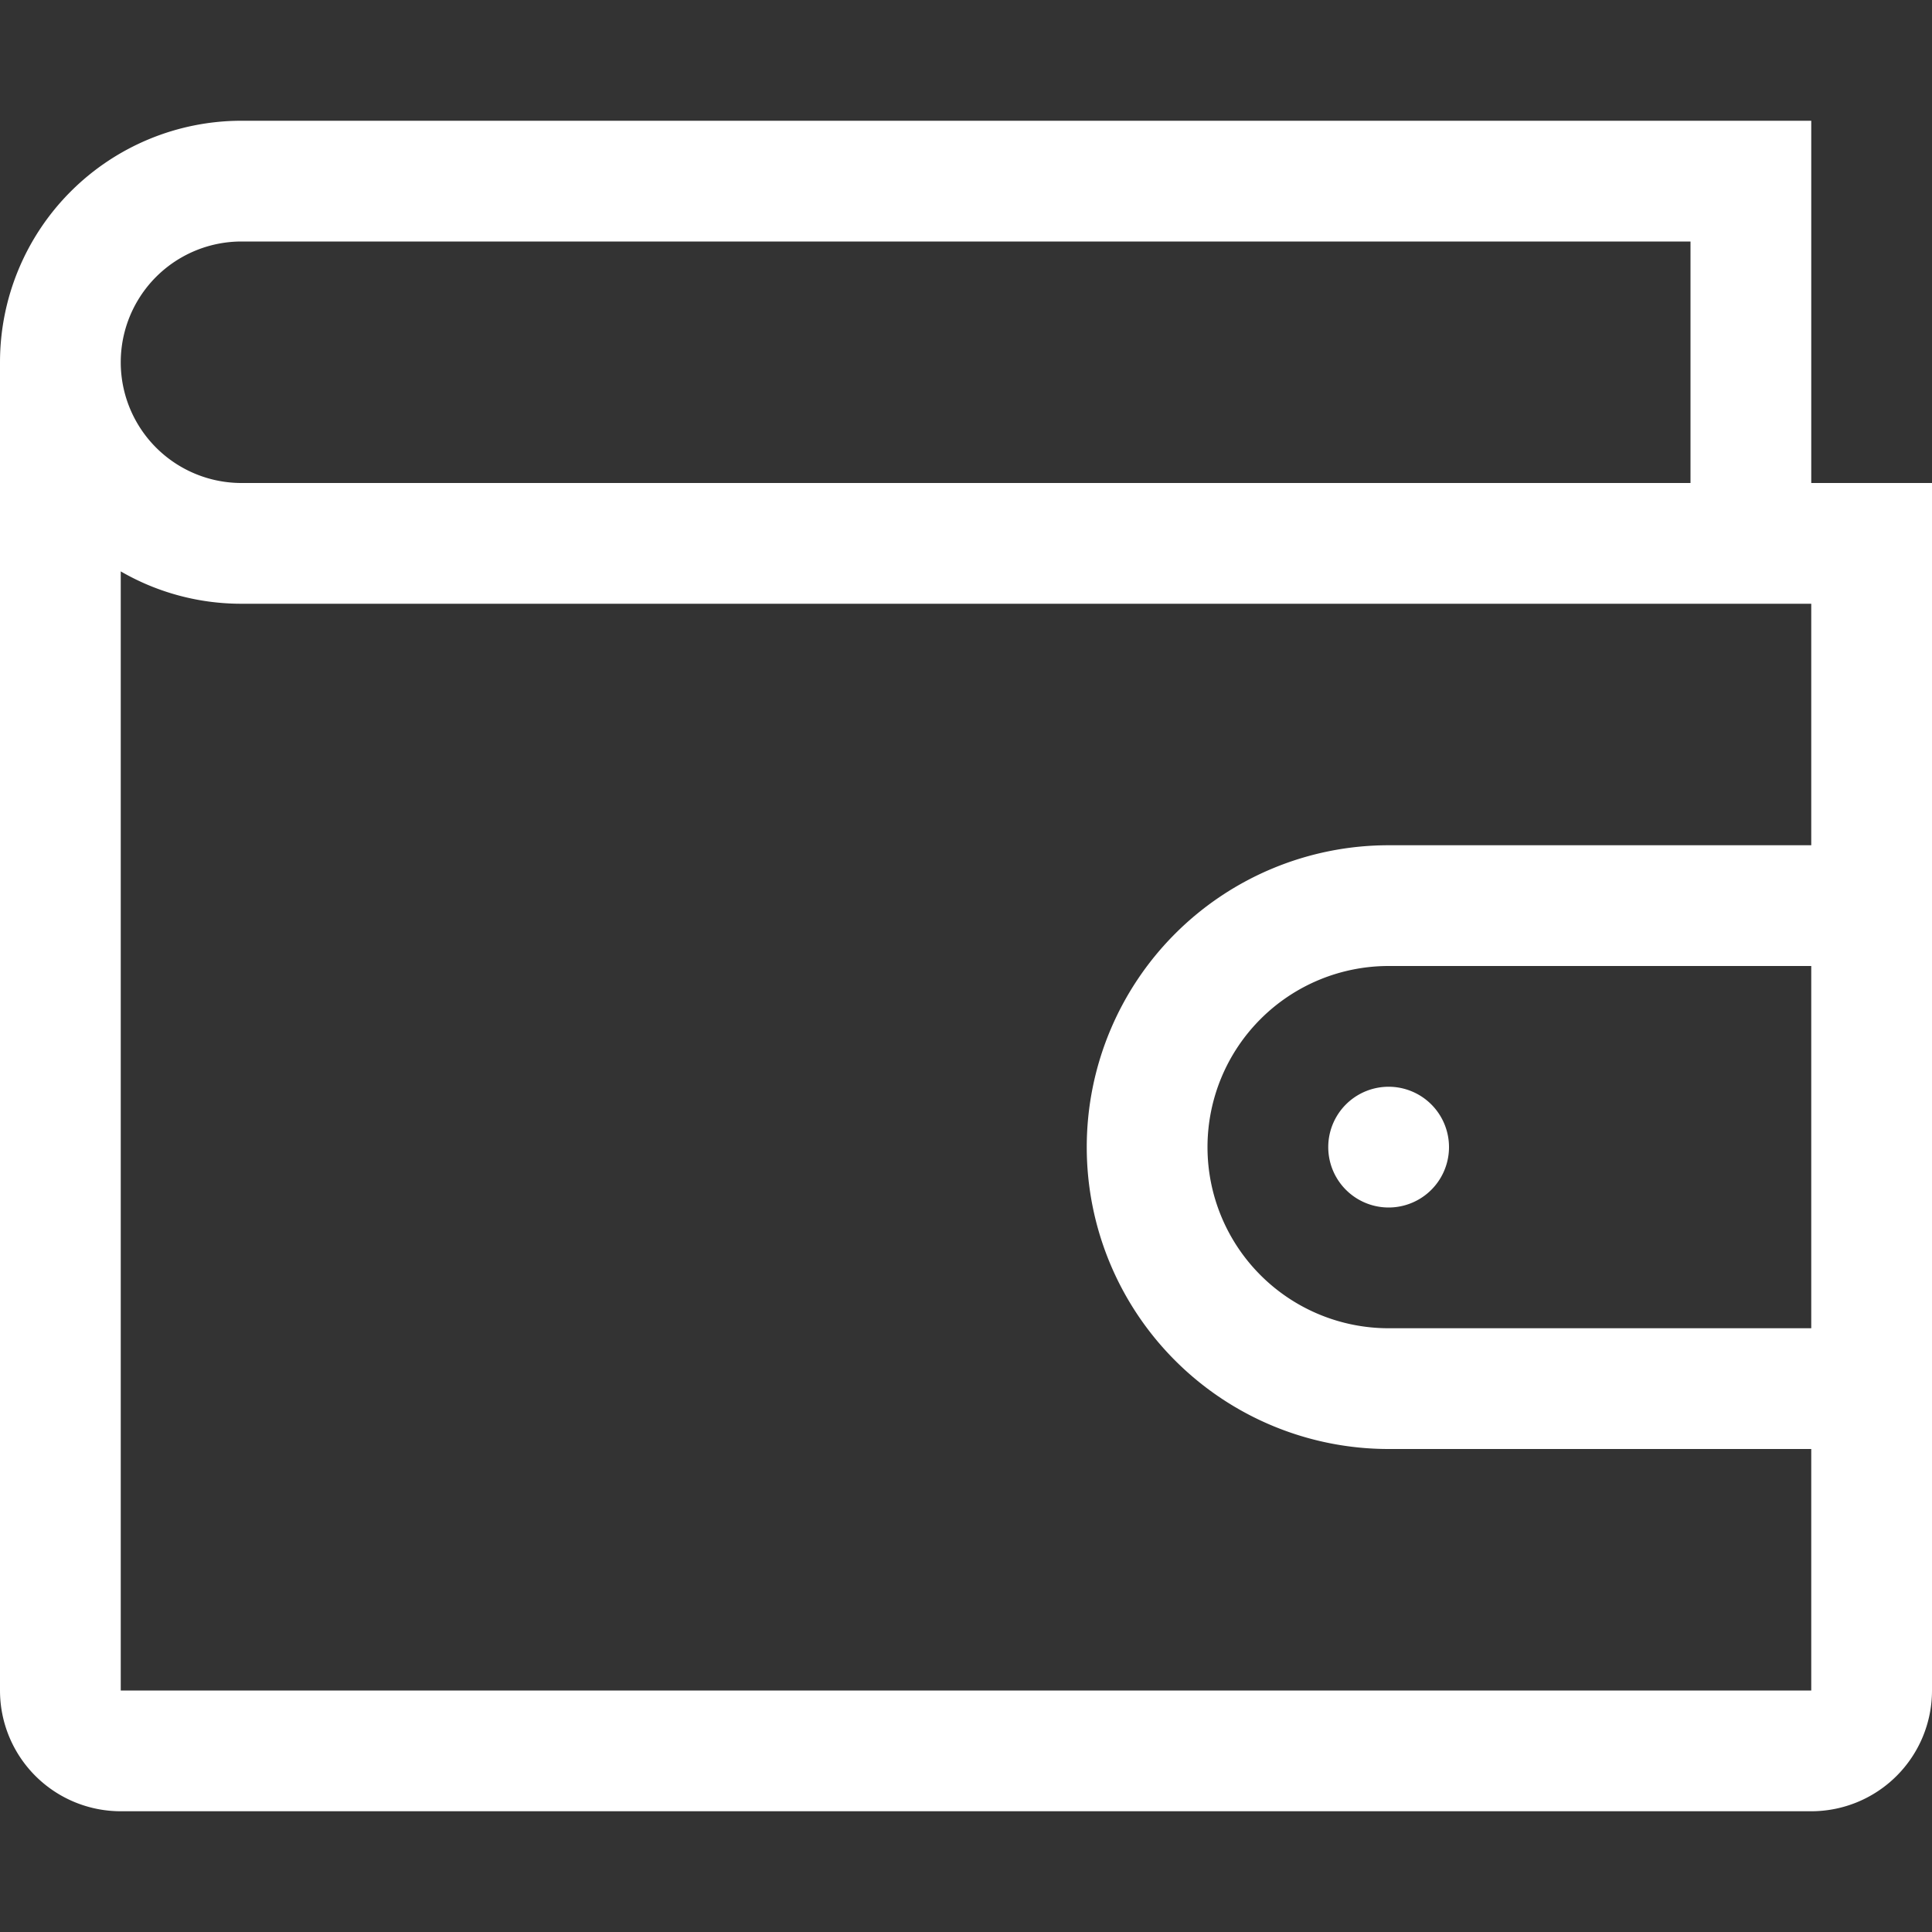 <svg width="16" height="16" xmlns="http://www.w3.org/2000/svg"><rect width="100%" height="100%" fill="#333333" stroke="none"/><path d="M15 12h-3.5a2.5 2.5 0 1 1 0-5H15V5H2a1.99 1.99 0 0 1-1-.268V14h14v-2zm0-8h1v10a1 1 0 0 1-1 1H1a1 1 0 0 1-1-1V3a2 2 0 0 1 2-2h13v3zm-1 0V2H2a1 1 0 1 0 0 2h12zm1 7V8h-3.5a1.5 1.5 0 0 0 0 3H15zm-3.5-1a.5.5 0 1 1 0-1 .5.5 0 0 1 0 1z" fill="#FFF" fill-rule="evenodd"/></svg>